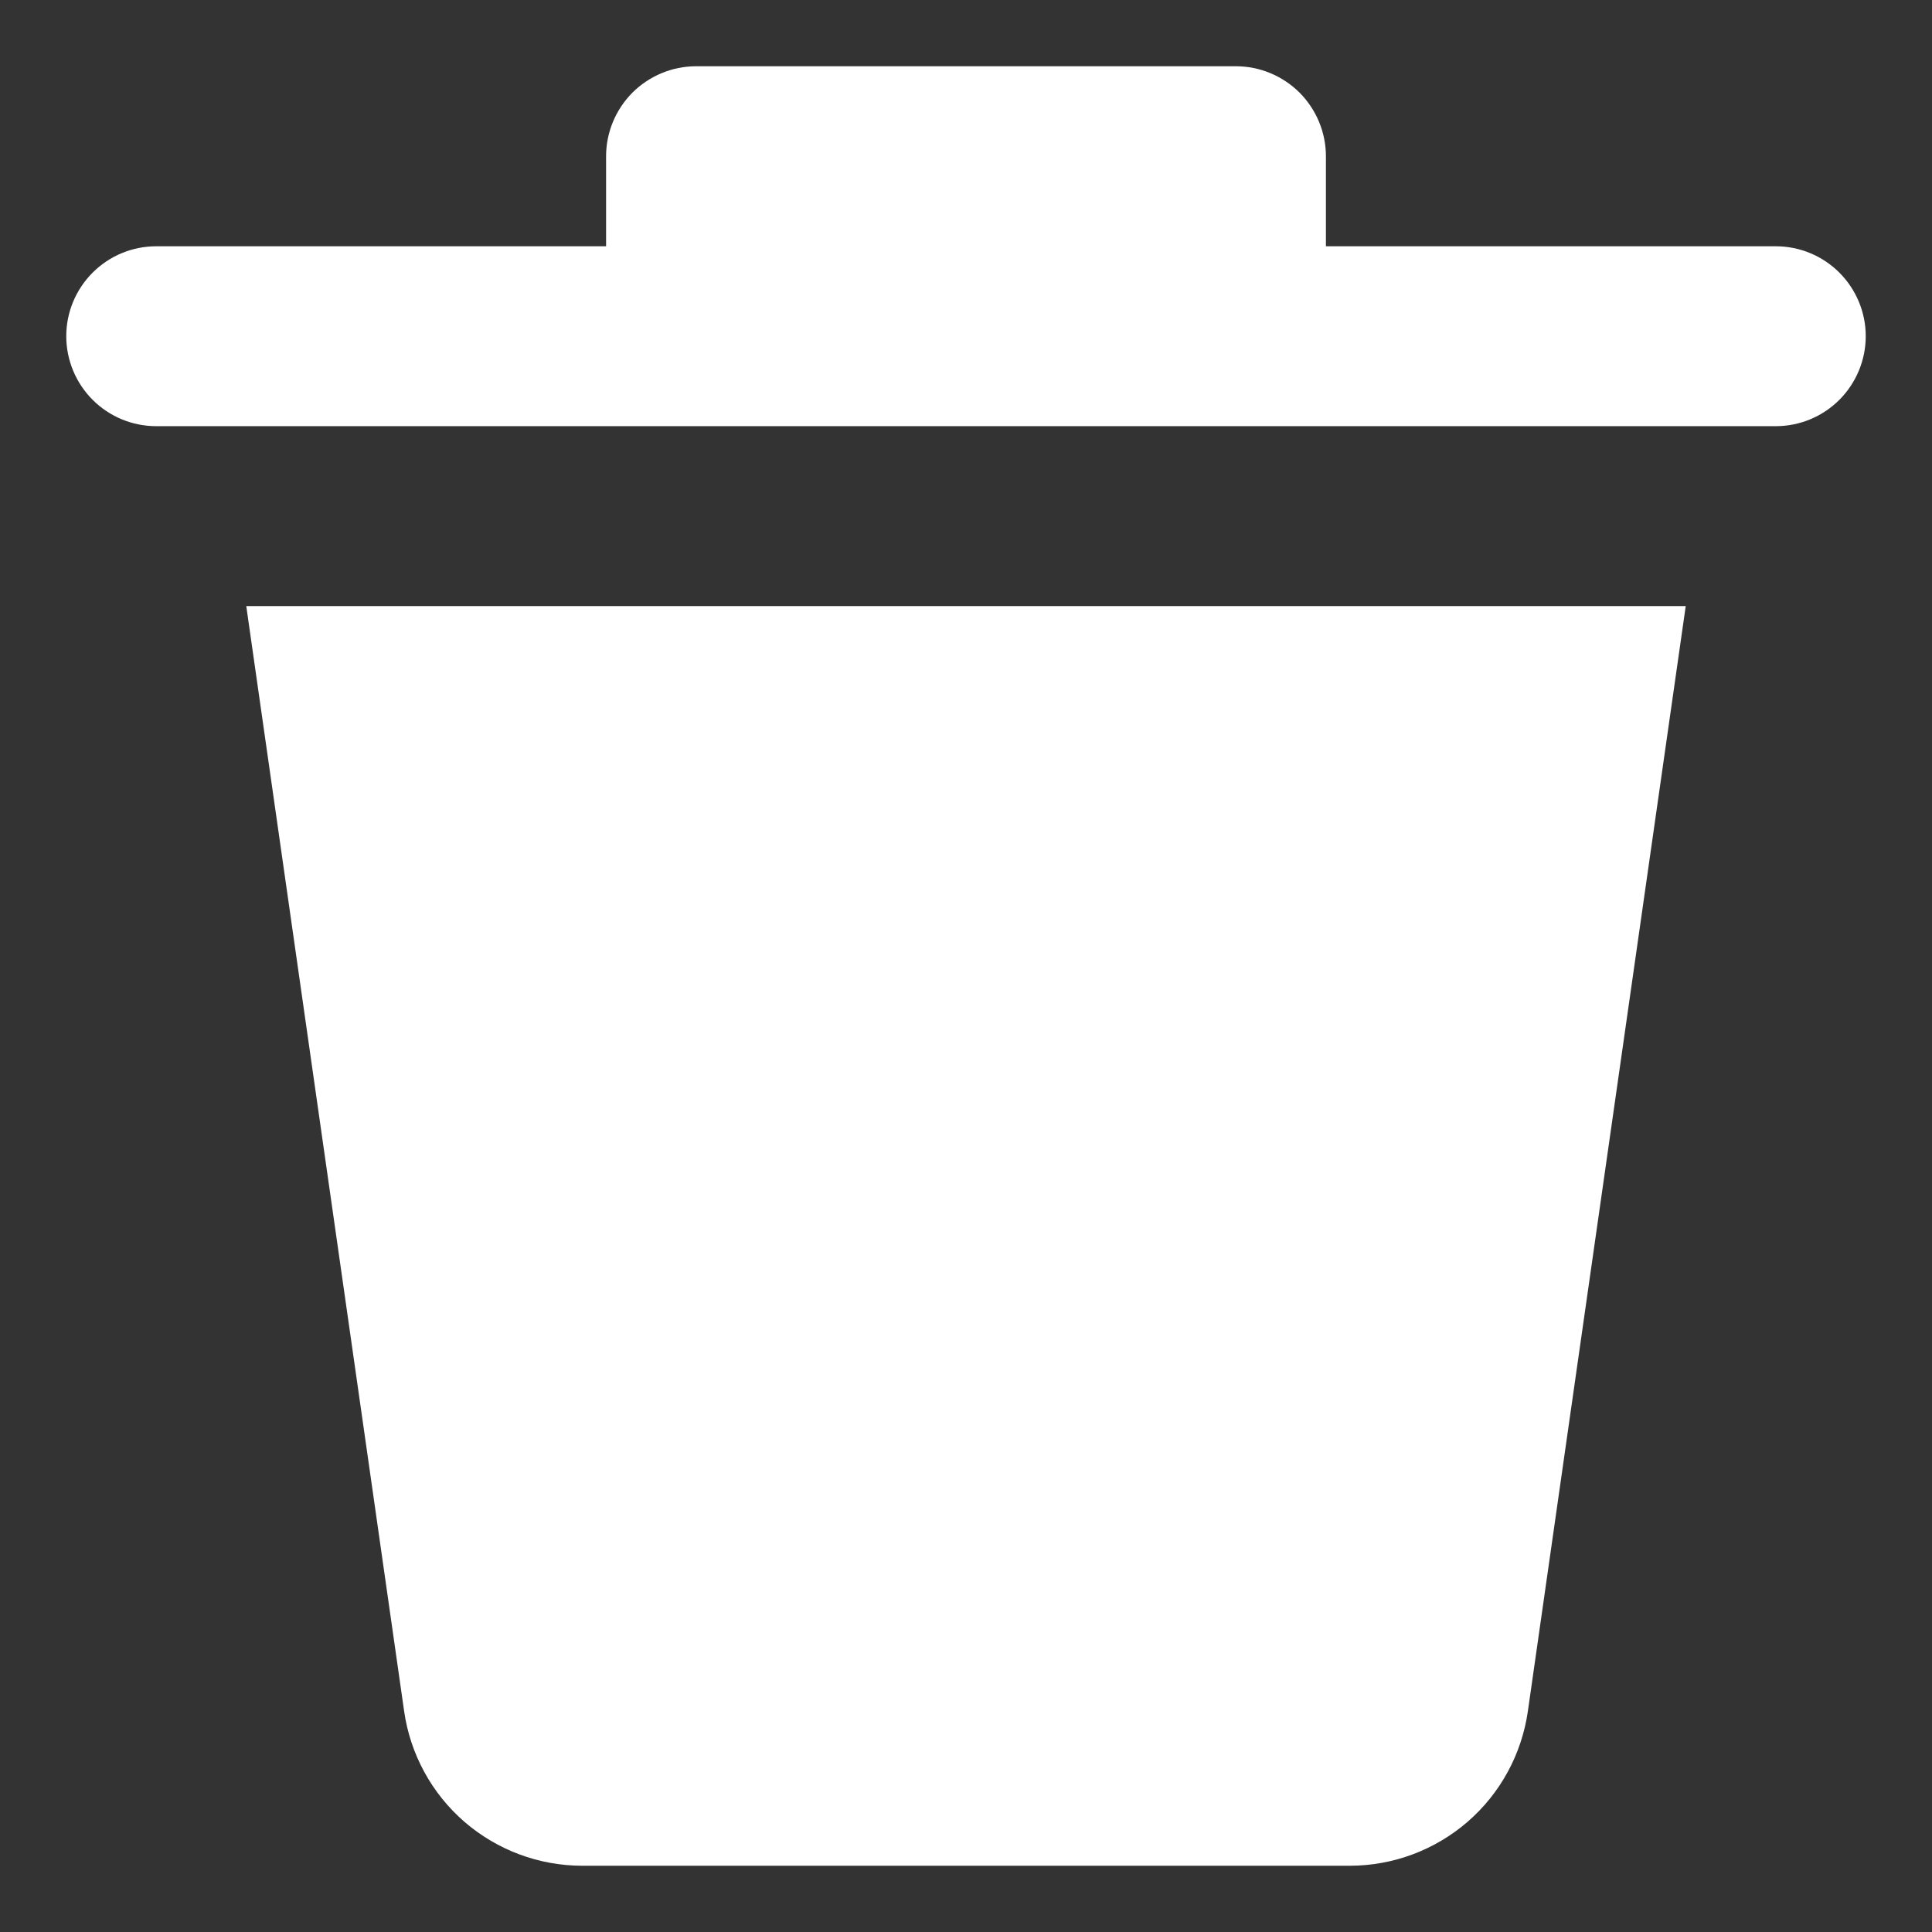 <svg width="17" height="17" viewBox="0 0 17 17" fill="none" xmlns="http://www.w3.org/2000/svg">
<rect x="0" y="0" width="17" height="17" fill="#333333" stroke="none"/>
<path d="M3.556 15.057L2.167 5.333H14.833L13.444 15.057C13.39 15.435 13.202 15.78 12.914 16.03C12.626 16.279 12.258 16.417 11.877 16.417H5.124C4.742 16.417 4.374 16.279 4.086 16.03C3.798 15.78 3.61 15.435 3.556 15.057ZM15.625 2.167H11.667V1.375C11.667 1.165 11.583 0.964 11.435 0.815C11.286 0.667 11.085 0.583 10.875 0.583H6.125C5.915 0.583 5.714 0.667 5.565 0.815C5.417 0.964 5.333 1.165 5.333 1.375V2.167H1.375C1.165 2.167 0.964 2.25 0.815 2.399C0.667 2.547 0.583 2.748 0.583 2.958C0.583 3.168 0.667 3.37 0.815 3.518C0.964 3.667 1.165 3.75 1.375 3.75H15.625C15.835 3.75 16.036 3.667 16.185 3.518C16.333 3.37 16.417 3.168 16.417 2.958C16.417 2.748 16.333 2.547 16.185 2.399C16.036 2.25 15.835 2.167 15.625 2.167Z" fill="white"/>
</svg>

